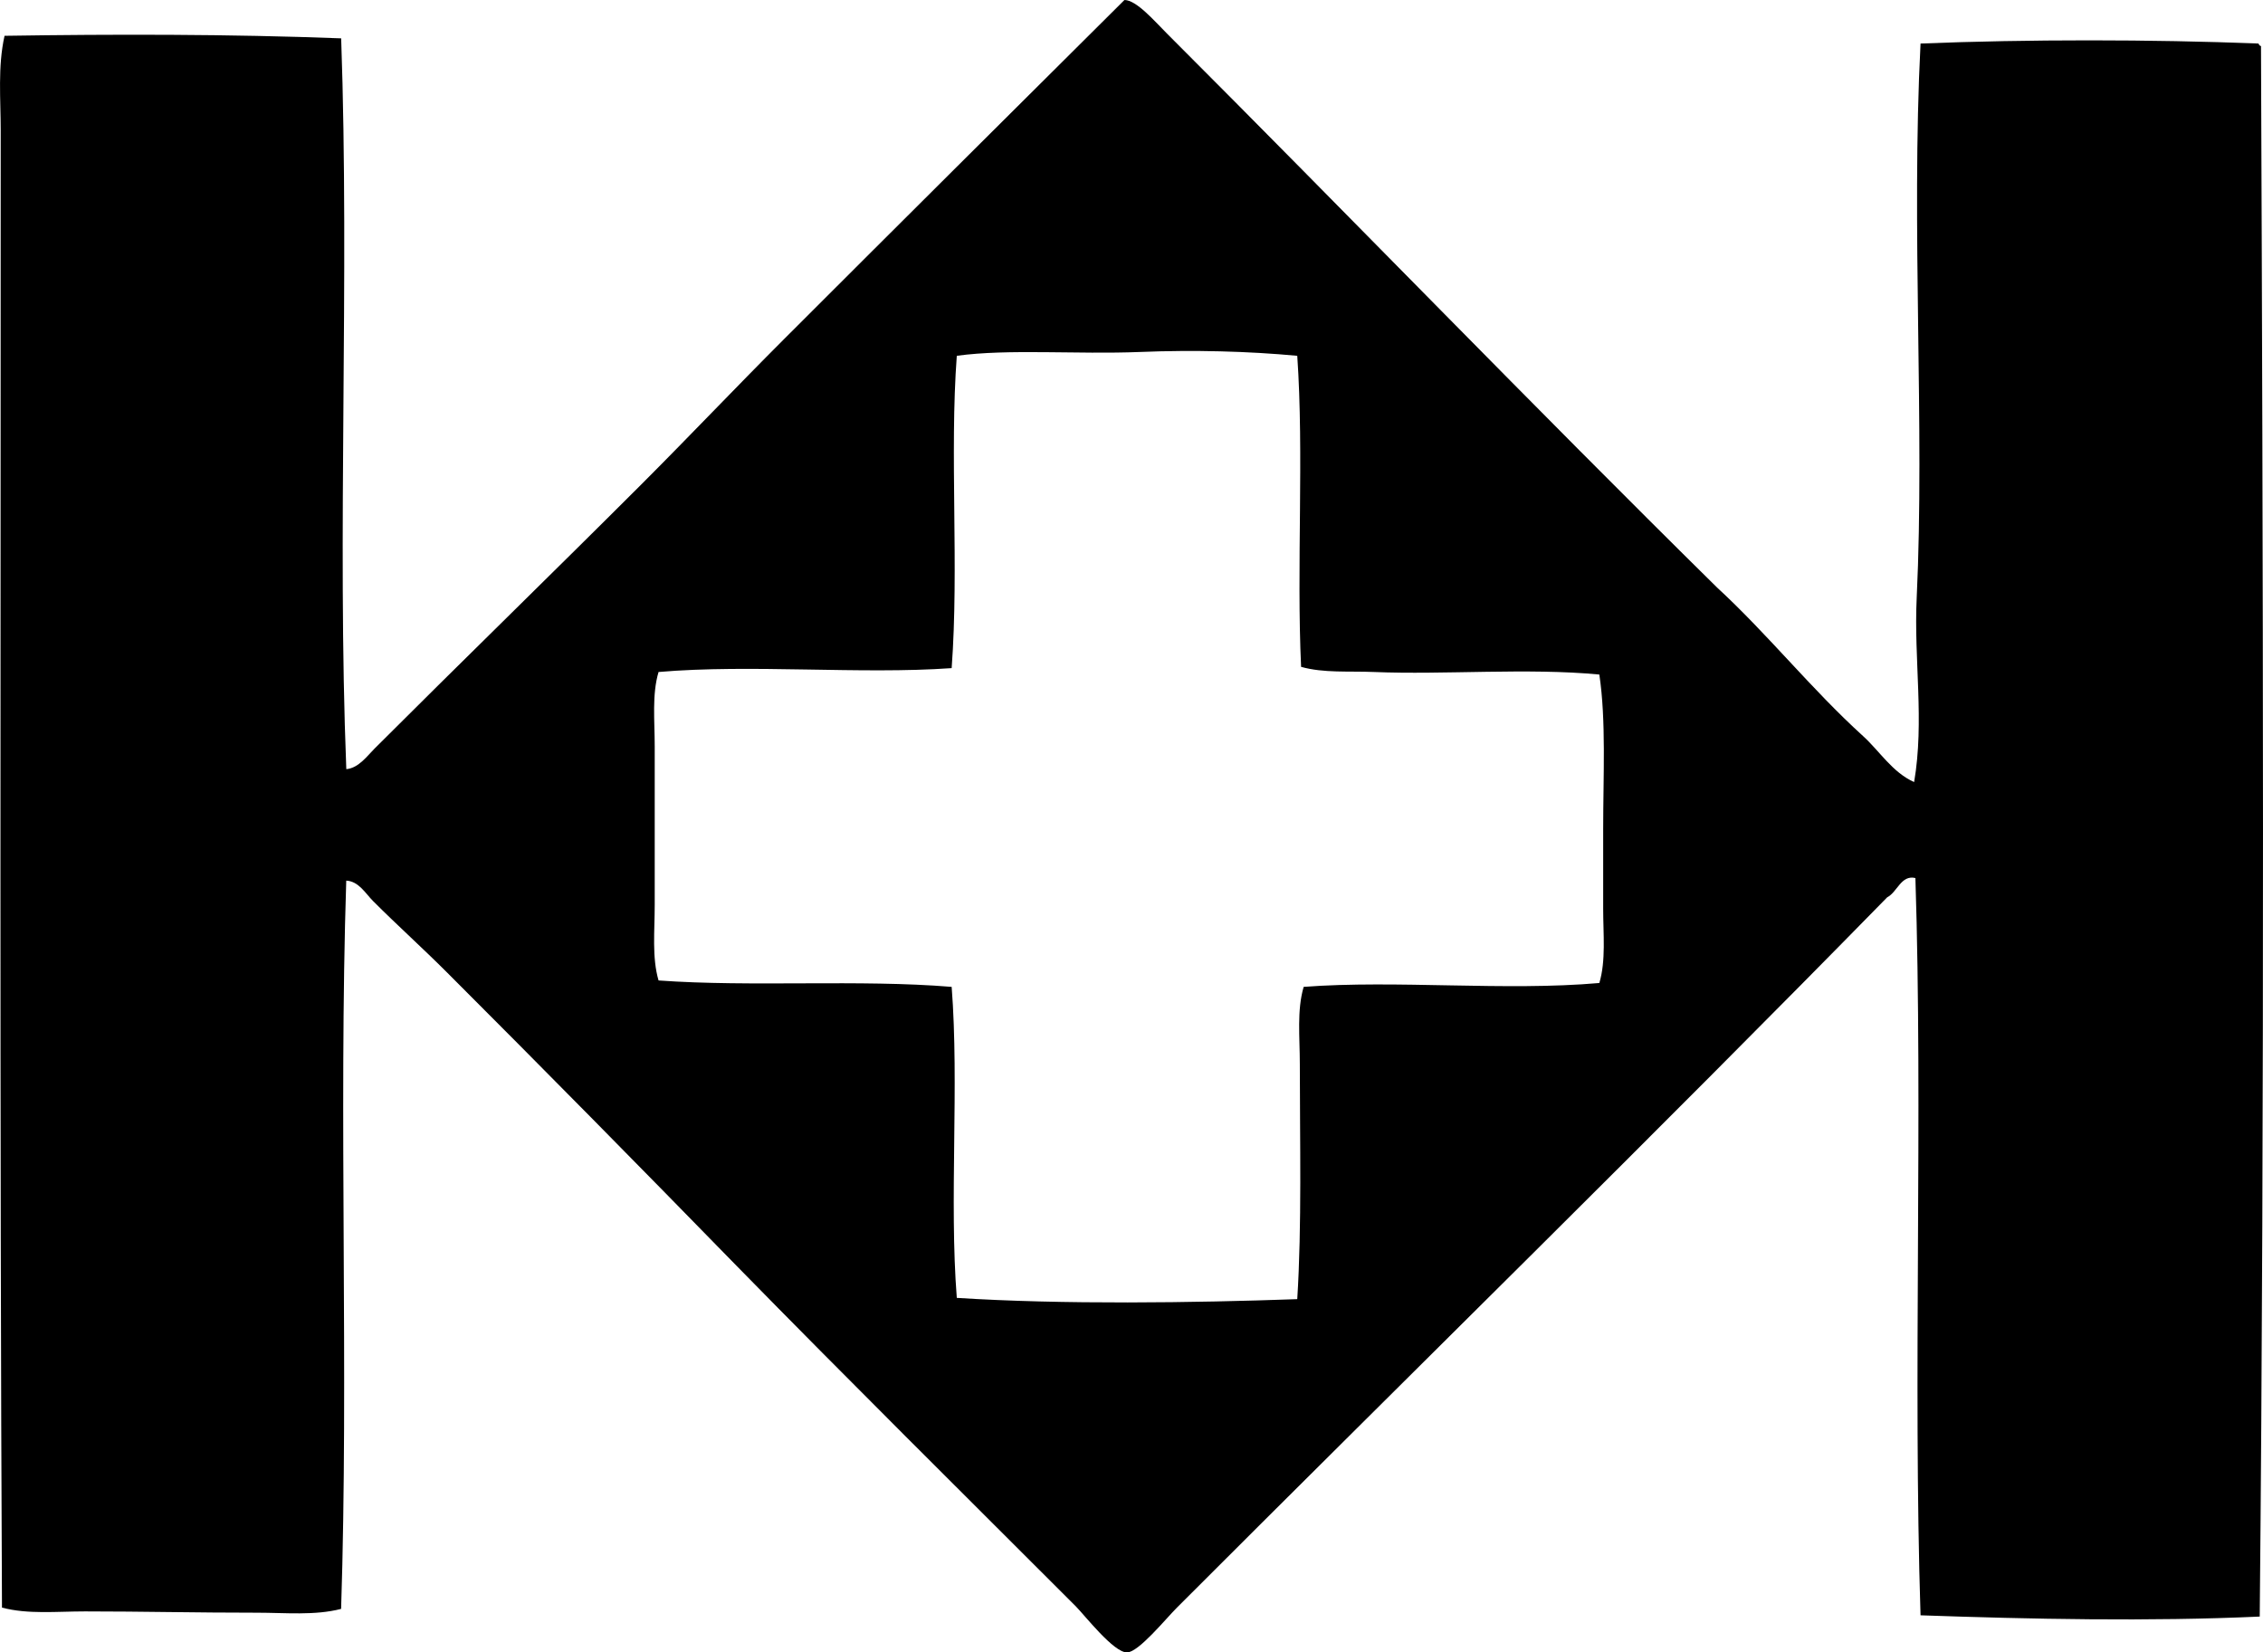 <?xml version="1.0" encoding="iso-8859-1"?>
<!-- Generator: Adobe Illustrator 19.2.0, SVG Export Plug-In . SVG Version: 6.00 Build 0)  -->
<svg version="1.1" xmlns="http://www.w3.org/2000/svg" xmlns:xlink="http://www.w3.org/1999/xlink" x="0px" y="0px"
	 viewBox="0 0 80.142 58.518" style="enable-background:new 0 0 80.142 58.518;" xml:space="preserve">
<g id="k_x5F_and_x5F_k_x5F_medical">
	<path style="fill-rule:evenodd;clip-rule:evenodd;" d="M39.821,0c0.425,0,1.067,0.75,1.496,1.178
		c6.463,6.463,13.005,13.236,19.49,19.627c1.806,1.664,3.333,3.592,5.167,5.258c0.592,0.537,1.044,1.291,1.813,1.633
		c0.37-2.176-0.014-4.324,0.091-6.527c0.29-6.103-0.2-13.074,0.136-19.627c3.779-0.152,8.188-0.15,11.967,0
		c0.02,0.041,0.039,0.08,0.09,0.09c0.072,18.182,0.132,37.256-0.045,55.617c-3.921,0.178-8.092,0.092-12.012-0.045
		c-0.27-8.418,0.088-17.767-0.182-26.109c-0.506-0.123-0.643,0.502-0.997,0.68c-8.167,8.338-16.803,16.801-25.156,25.158
		c-0.399,0.398-1.36,1.584-1.768,1.586c-0.477,0.002-1.498-1.316-1.813-1.633c-4.032-4.033-8.058-8.019-12.012-12.057
		c-3.392-3.476-6.794-6.93-10.244-10.379c-0.859-0.861-1.752-1.662-2.629-2.539c-0.273-0.274-0.507-0.701-0.951-0.725
		c-0.271,8.385,0.09,17.404-0.182,25.791c-0.931,0.242-1.973,0.135-2.991,0.135C7.003,57.113,5,57.066,3.016,57.066
		c-1.021,0-2.032,0.109-2.946-0.135c-0.085-17.418-0.044-34.85-0.045-52.309c0-1.115-0.109-2.262,0.136-3.354
		c3.873-0.06,7.933-0.062,11.921,0.09c0.3,8.525-0.147,17.561,0.182,25.881c0.435-0.041,0.726-0.453,0.997-0.725
		c3.085-3.084,6.301-6.211,9.428-9.336c1.736-1.736,3.341-3.432,5.077-5.168C31.717,8.059,35.845,3.955,39.821,0z M40.365,12.465
		c-2.224,0.09-4.646-0.117-6.481,0.135c-0.258,3.465,0.082,7.508-0.182,11.061c-3.225,0.229-7.102-0.145-10.38,0.137
		c-0.237,0.797-0.136,1.719-0.136,2.629c0,1.871,0,3.795,0,5.621c0,0.93-0.101,1.861,0.136,2.674
		c3.297,0.238,7.114-0.043,10.38,0.227c0.27,3.461-0.089,7.553,0.182,11.014c3.735,0.24,8.39,0.176,12.057,0.045
		c0.165-2.592,0.091-5.639,0.091-8.34c0-0.934-0.108-1.887,0.136-2.719c3.276-0.25,7.151,0.156,10.471-0.137
		c0.237-0.799,0.136-1.717,0.136-2.629c0-0.92,0-1.871,0-2.811c0-1.889,0.108-3.838-0.136-5.484
		c-2.545-0.242-5.487,0.014-7.978-0.09c-0.892-0.037-1.788,0.043-2.584-0.182c-0.165-3.551,0.105-7.539-0.136-11.016
		C44.194,12.438,42.288,12.387,40.365,12.465z"/>
</g>
<g id="Layer_1">
</g>
</svg>
